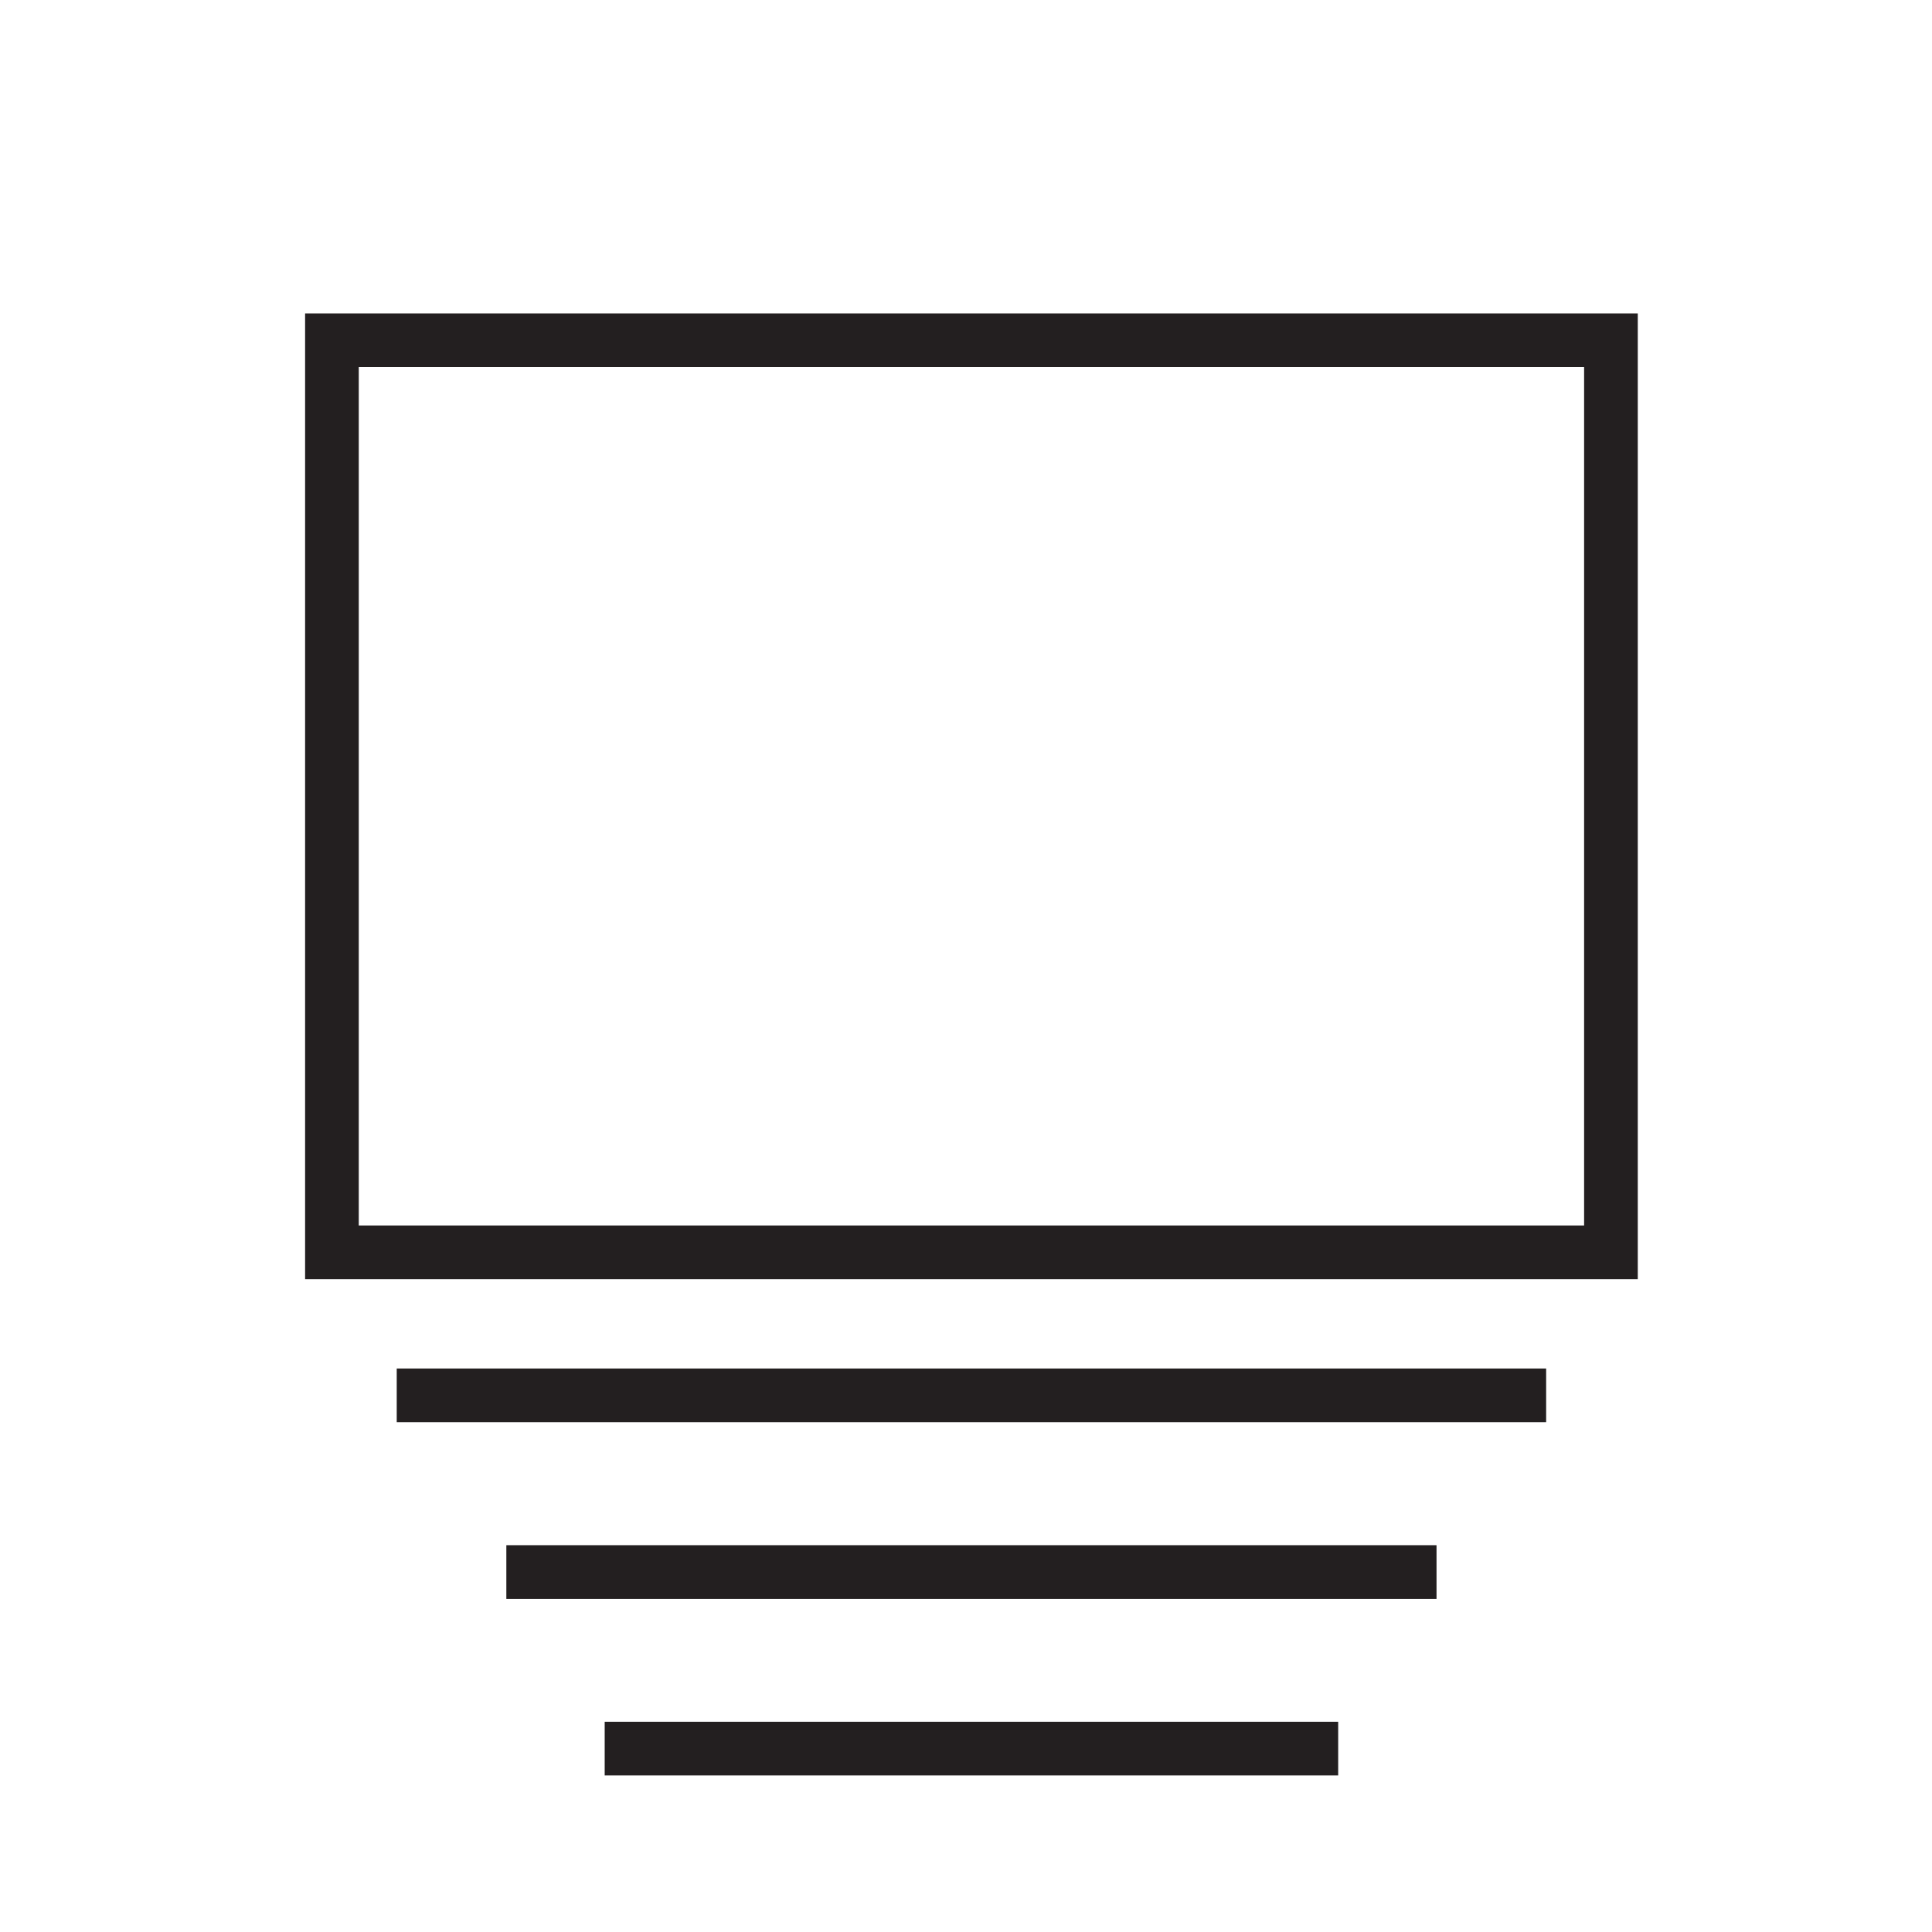 <svg id="Layer_1" data-name="Layer 1" xmlns="http://www.w3.org/2000/svg" viewBox="0 0 144 144"><defs><style>.cls-1{fill:none;stroke:#231f20;stroke-miterlimit:10;stroke-width:4px;}</style></defs><title>sybols_3</title><rect class="cls-1" x="24.74" y="25.36" width="95.33" height="67.98"/><line class="cls-1" x1="29.57" y1="104" x2="115.24" y2="104"/><line class="cls-1" x1="37.74" y1="117.17" x2="107.07" y2="117.17"/><line class="cls-1" x1="45.07" y1="130.33" x2="99.74" y2="130.33"/></svg>
